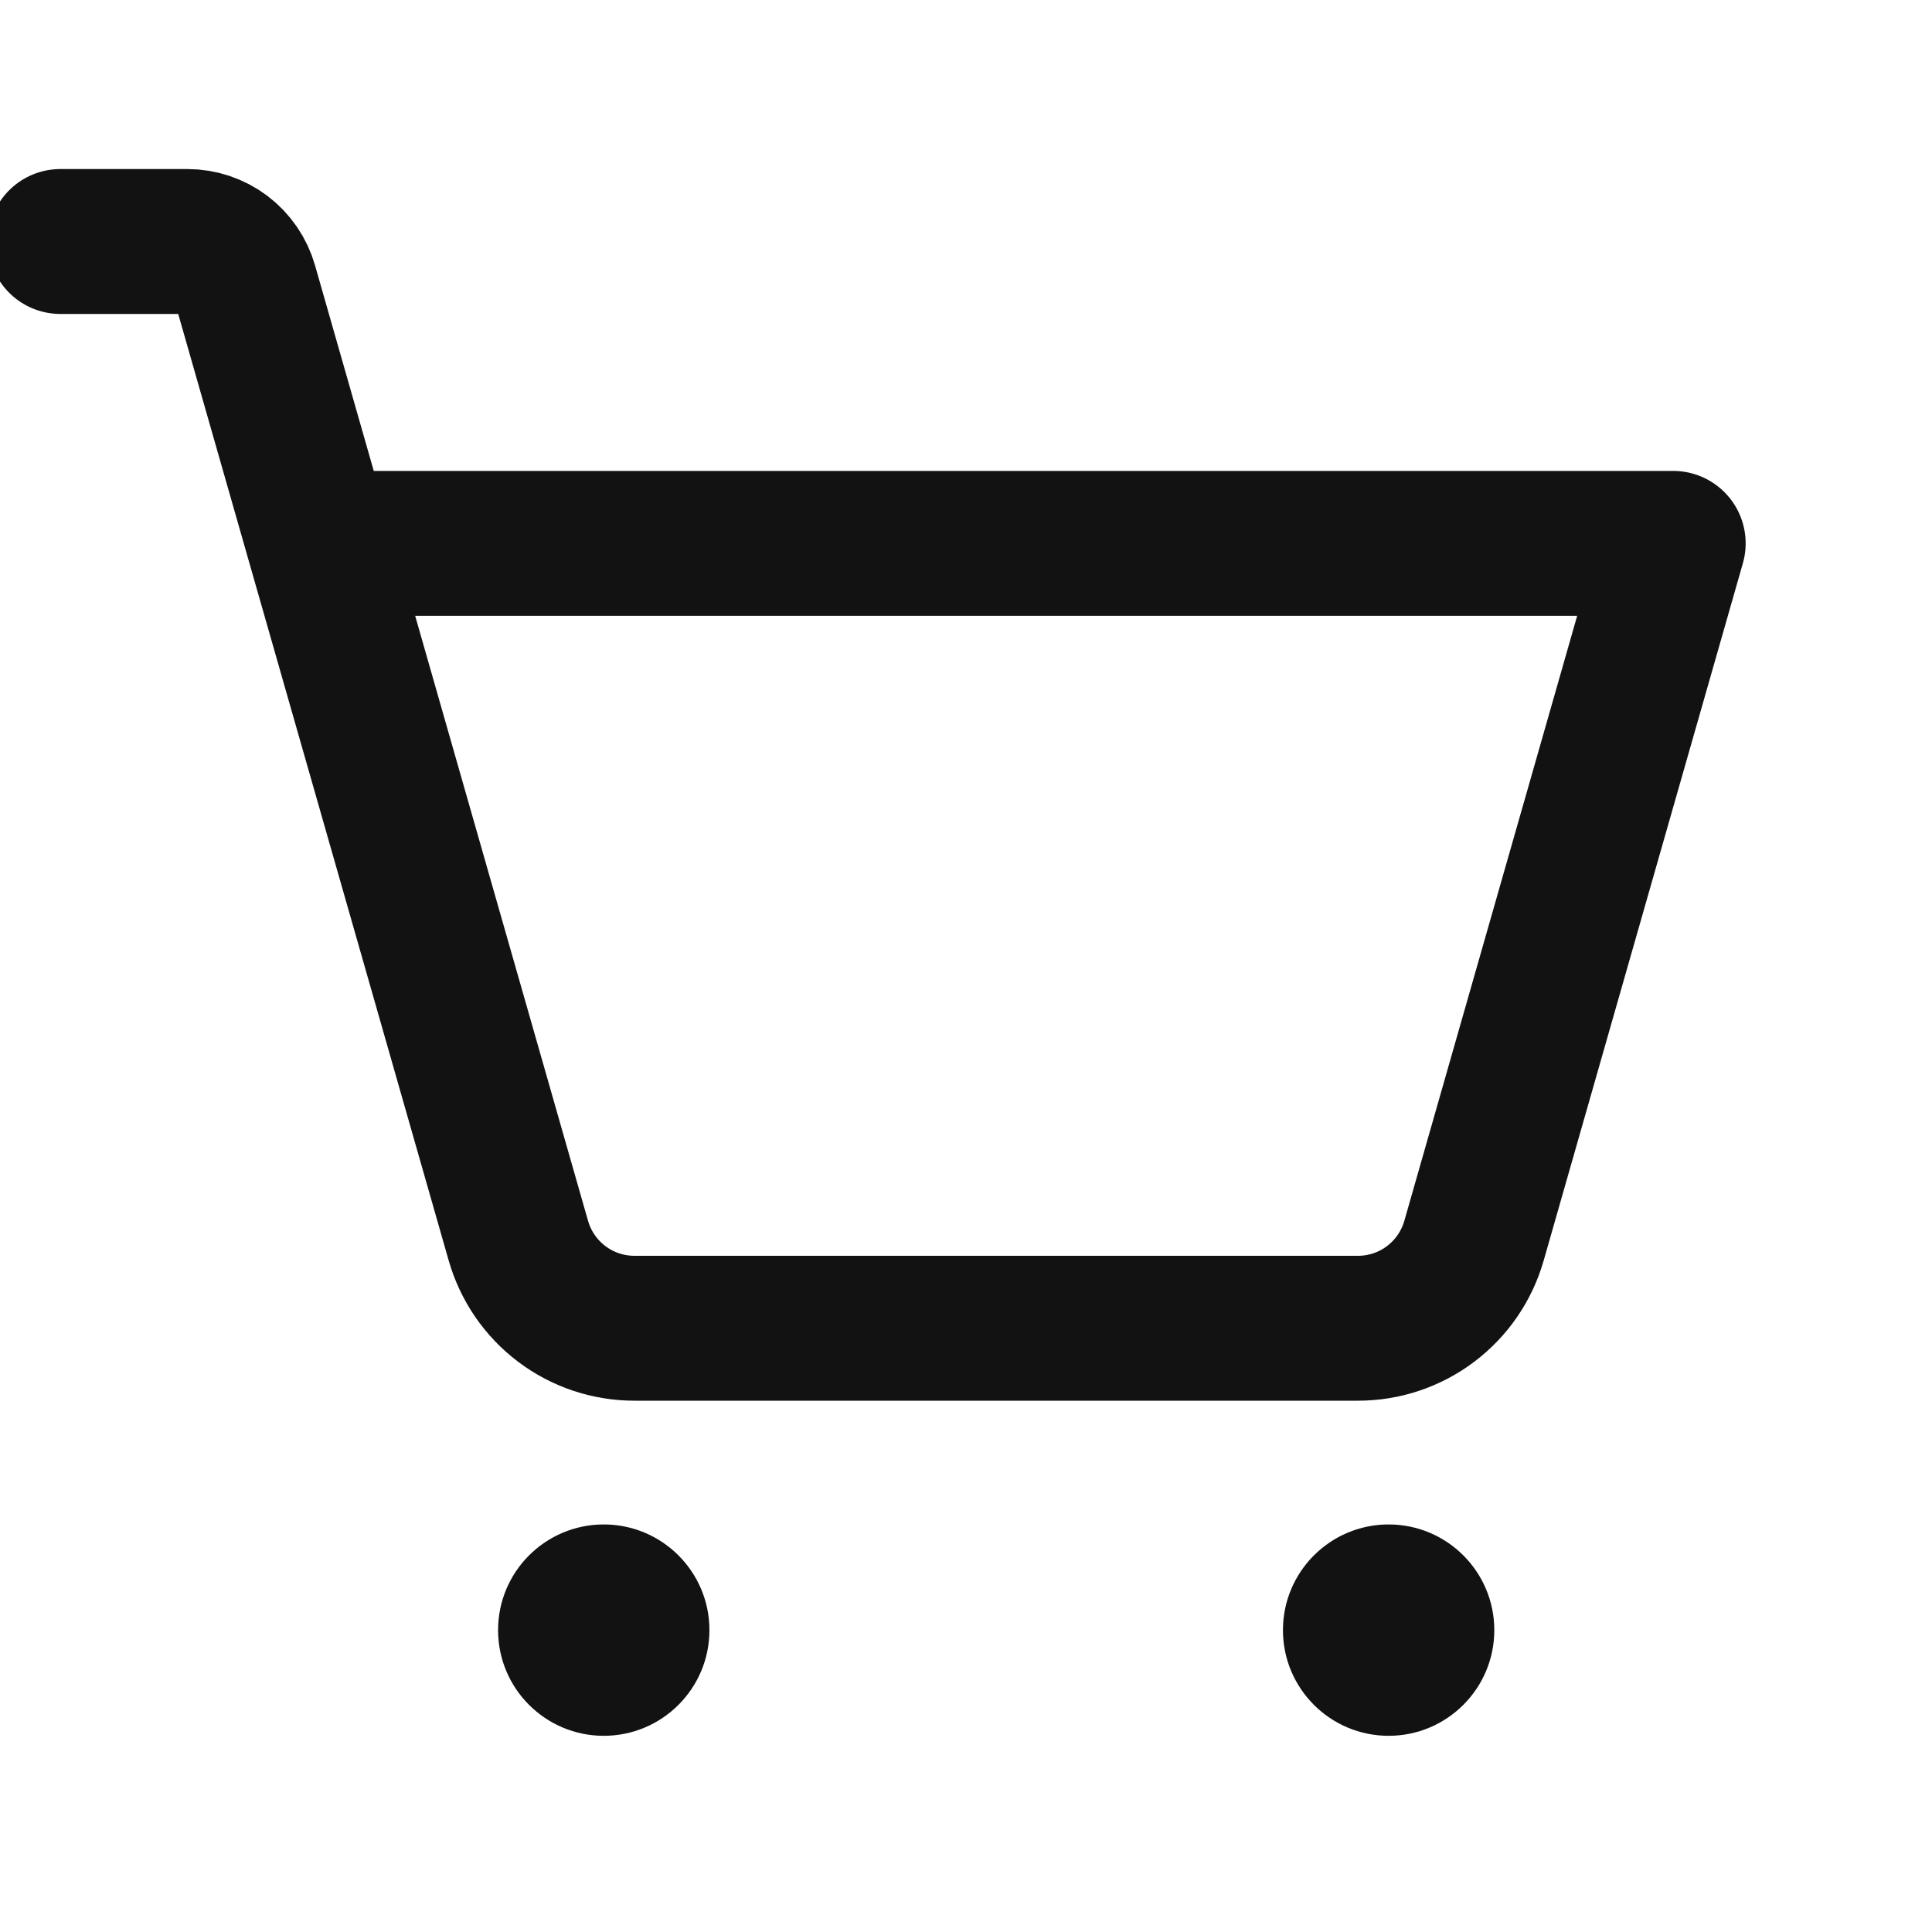 <svg width="20" height="20" viewBox="0 0 20 20" fill="none" xmlns="http://www.w3.org/2000/svg">
<g clip-path="url(#clip0_5472_6347)">
<path d="M6.25 17.969C6.854 17.969 7.344 17.479 7.344 16.875C7.344 16.271 6.854 15.781 6.25 15.781C5.646 15.781 5.156 16.271 5.156 16.875C5.156 17.479 5.646 17.969 6.25 17.969Z" fill="#121212"/>
<path d="M14.375 17.969C14.979 17.969 15.469 17.479 15.469 16.875C15.469 16.271 14.979 15.781 14.375 15.781C13.771 15.781 13.281 16.271 13.281 16.875C13.281 17.479 13.771 17.969 14.375 17.969Z" fill="#121212"/>
<path d="M3.304 5.625H17.321L15.259 12.843C15.184 13.105 15.027 13.334 14.81 13.498C14.593 13.662 14.329 13.75 14.057 13.75H6.568C6.296 13.75 6.032 13.662 5.815 13.498C5.598 13.334 5.441 13.105 5.366 12.843L2.54 2.953C2.503 2.823 2.424 2.708 2.316 2.626C2.207 2.544 2.075 2.5 1.939 2.5H0.625" stroke="#121212" stroke-width="1.5" stroke-linecap="round" stroke-linejoin="round"/>
</g>
<defs>
<clipPath id="clip0_5472_6347">
<rect width="20" height="20" fill="white"/>
</clipPath>
</defs>
</svg>
